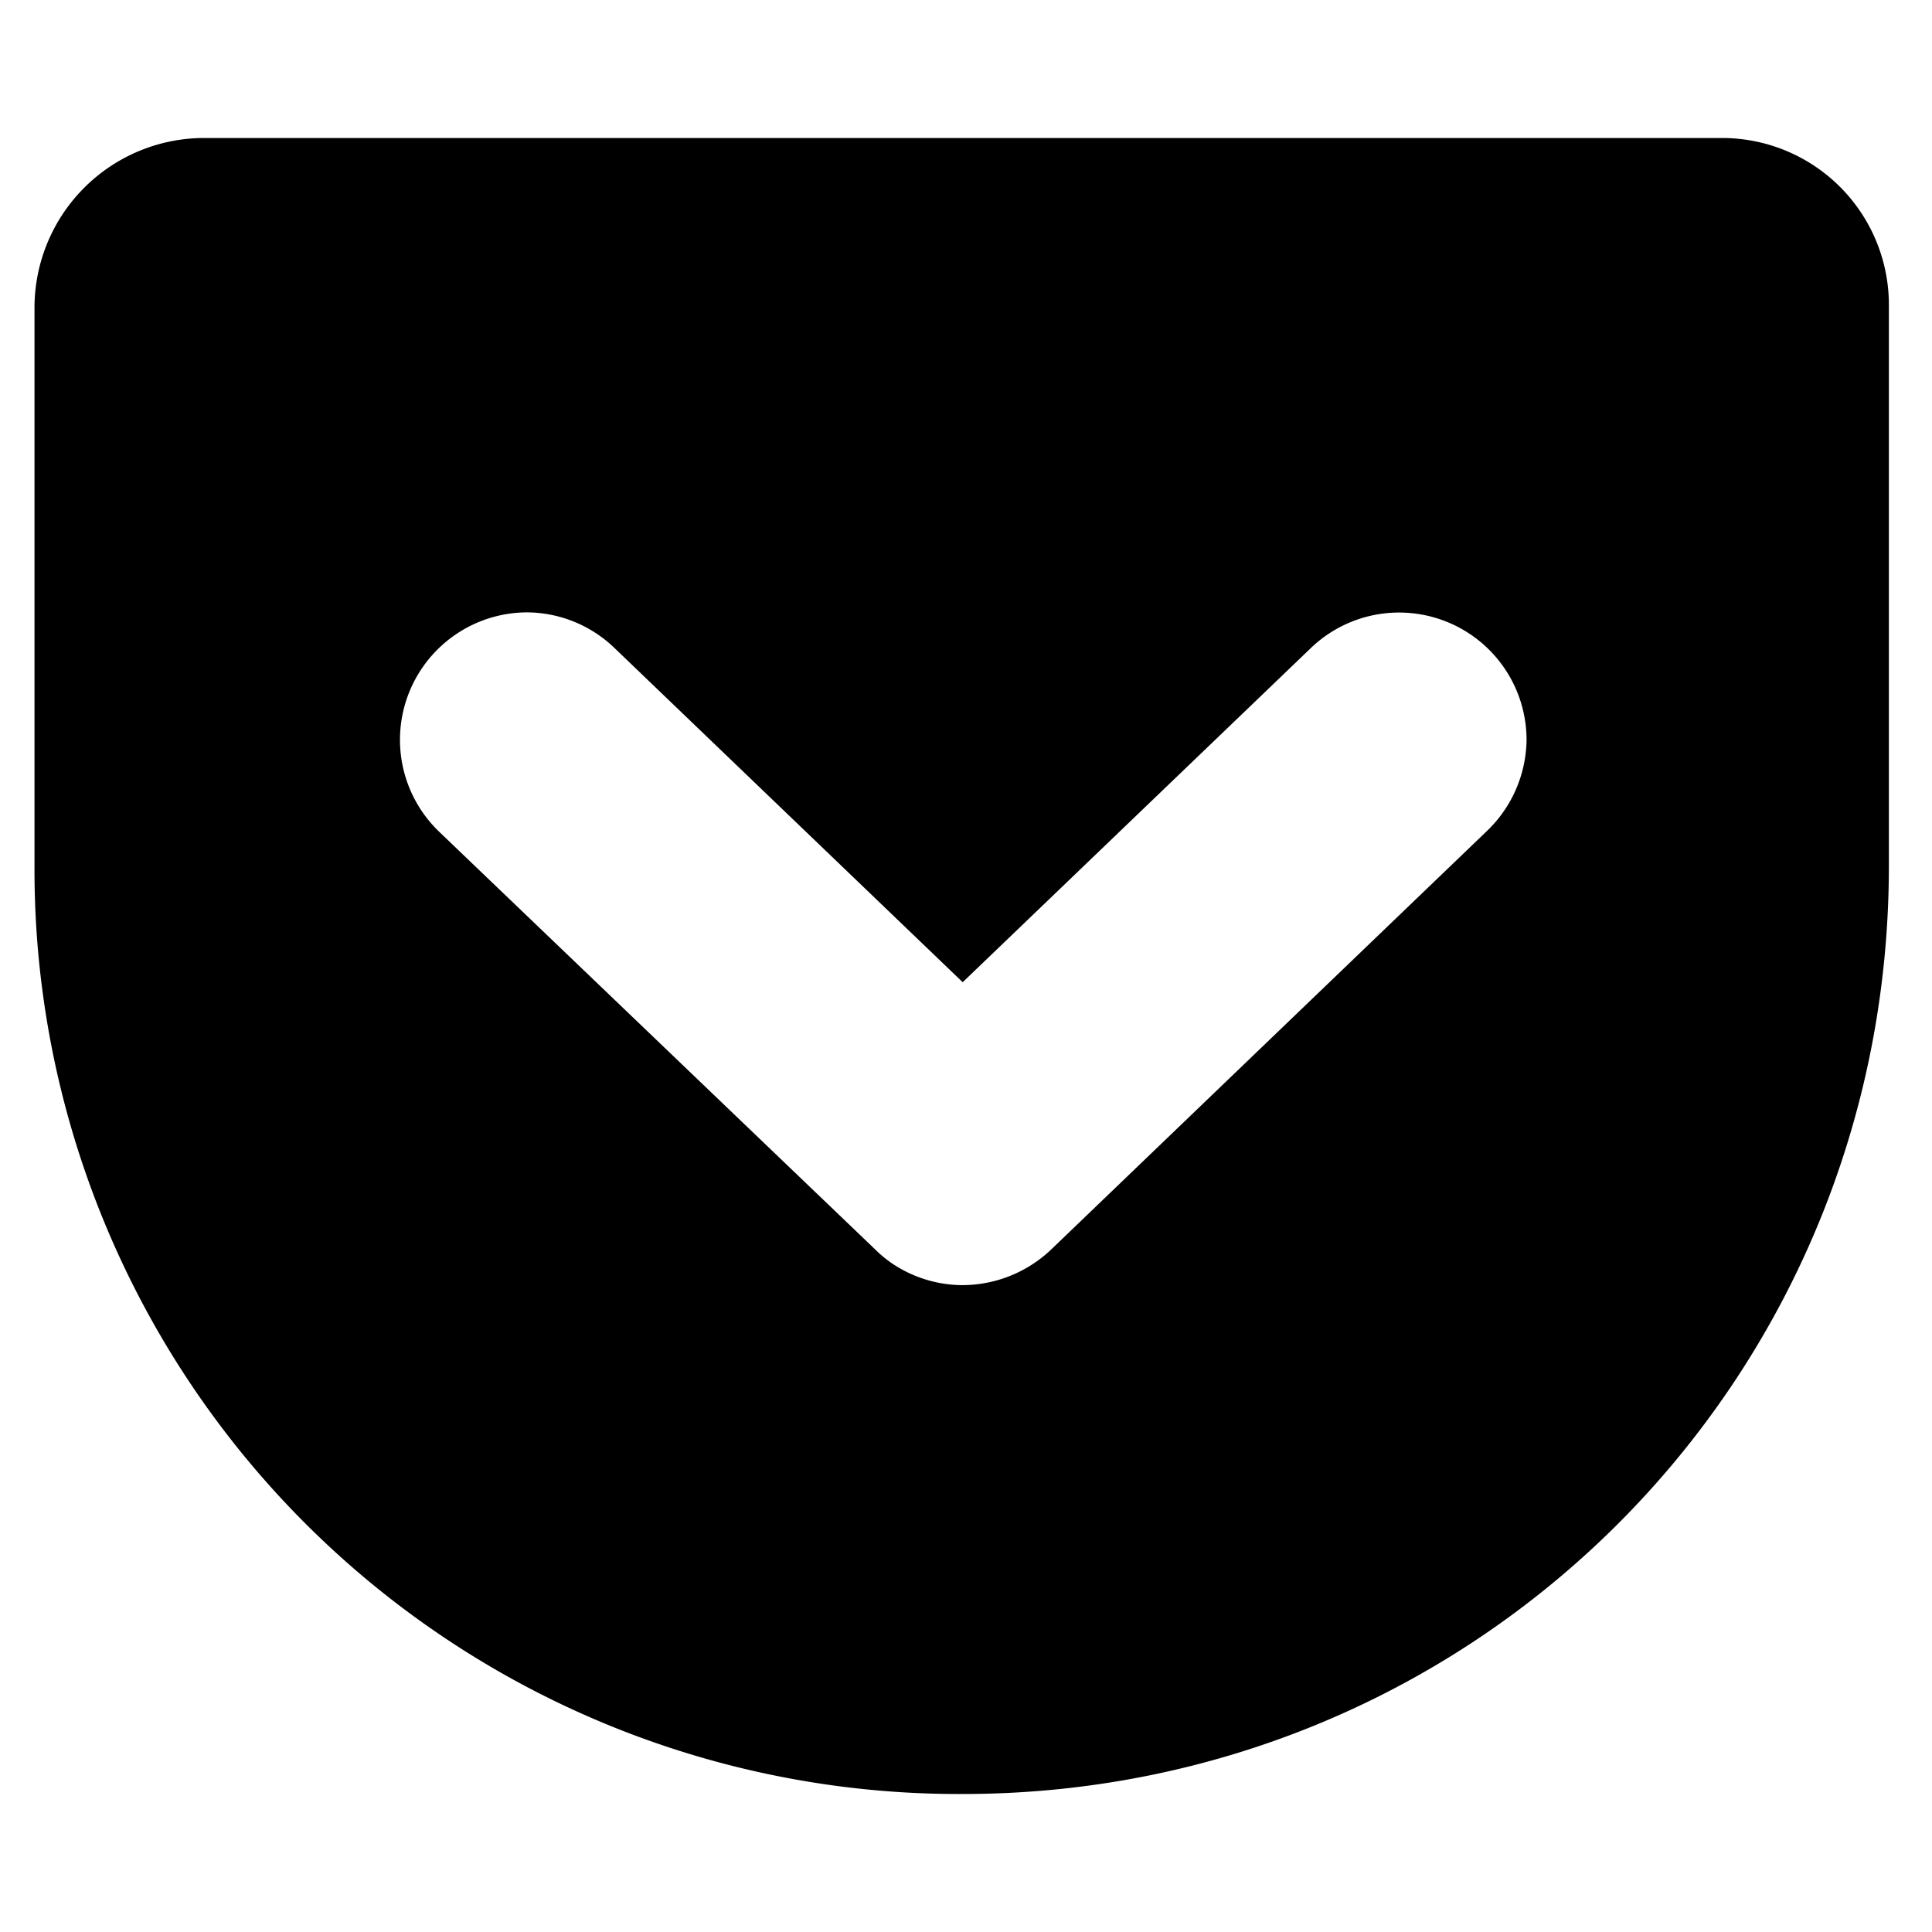 <svg xmlns="http://www.w3.org/2000/svg" xmlns:xlink="http://www.w3.org/1999/xlink" width="36" height="36" class="icon" version="1.1" viewBox="0 0 1024 1024"><path d="M912.569 73.143a88.43 88.43 0 0 1 88.576 89.161v296.558C1001.145 732.562 782.302 950.857 510.284 950.857A489.838 489.838 0 0 1 18.288 458.862V162.304A90.002 90.002 0 0 1 107.449 73.143h805.157z m-402.286 608a68.389 68.389 0 0 0 46.848-18.871l230.839-221.696a68.023 68.023 0 0 0 21.138-48.567 67.547 67.547 0 0 0-114.286-48.567l-184.576 177.152-184.576-177.152a67.328 67.328 0 0 0-46.299-18.871 67.547 67.547 0 0 0-46.885 116.005l231.424 221.696c11.995 11.995 29.147 18.871 46.299 18.871z"/></svg>